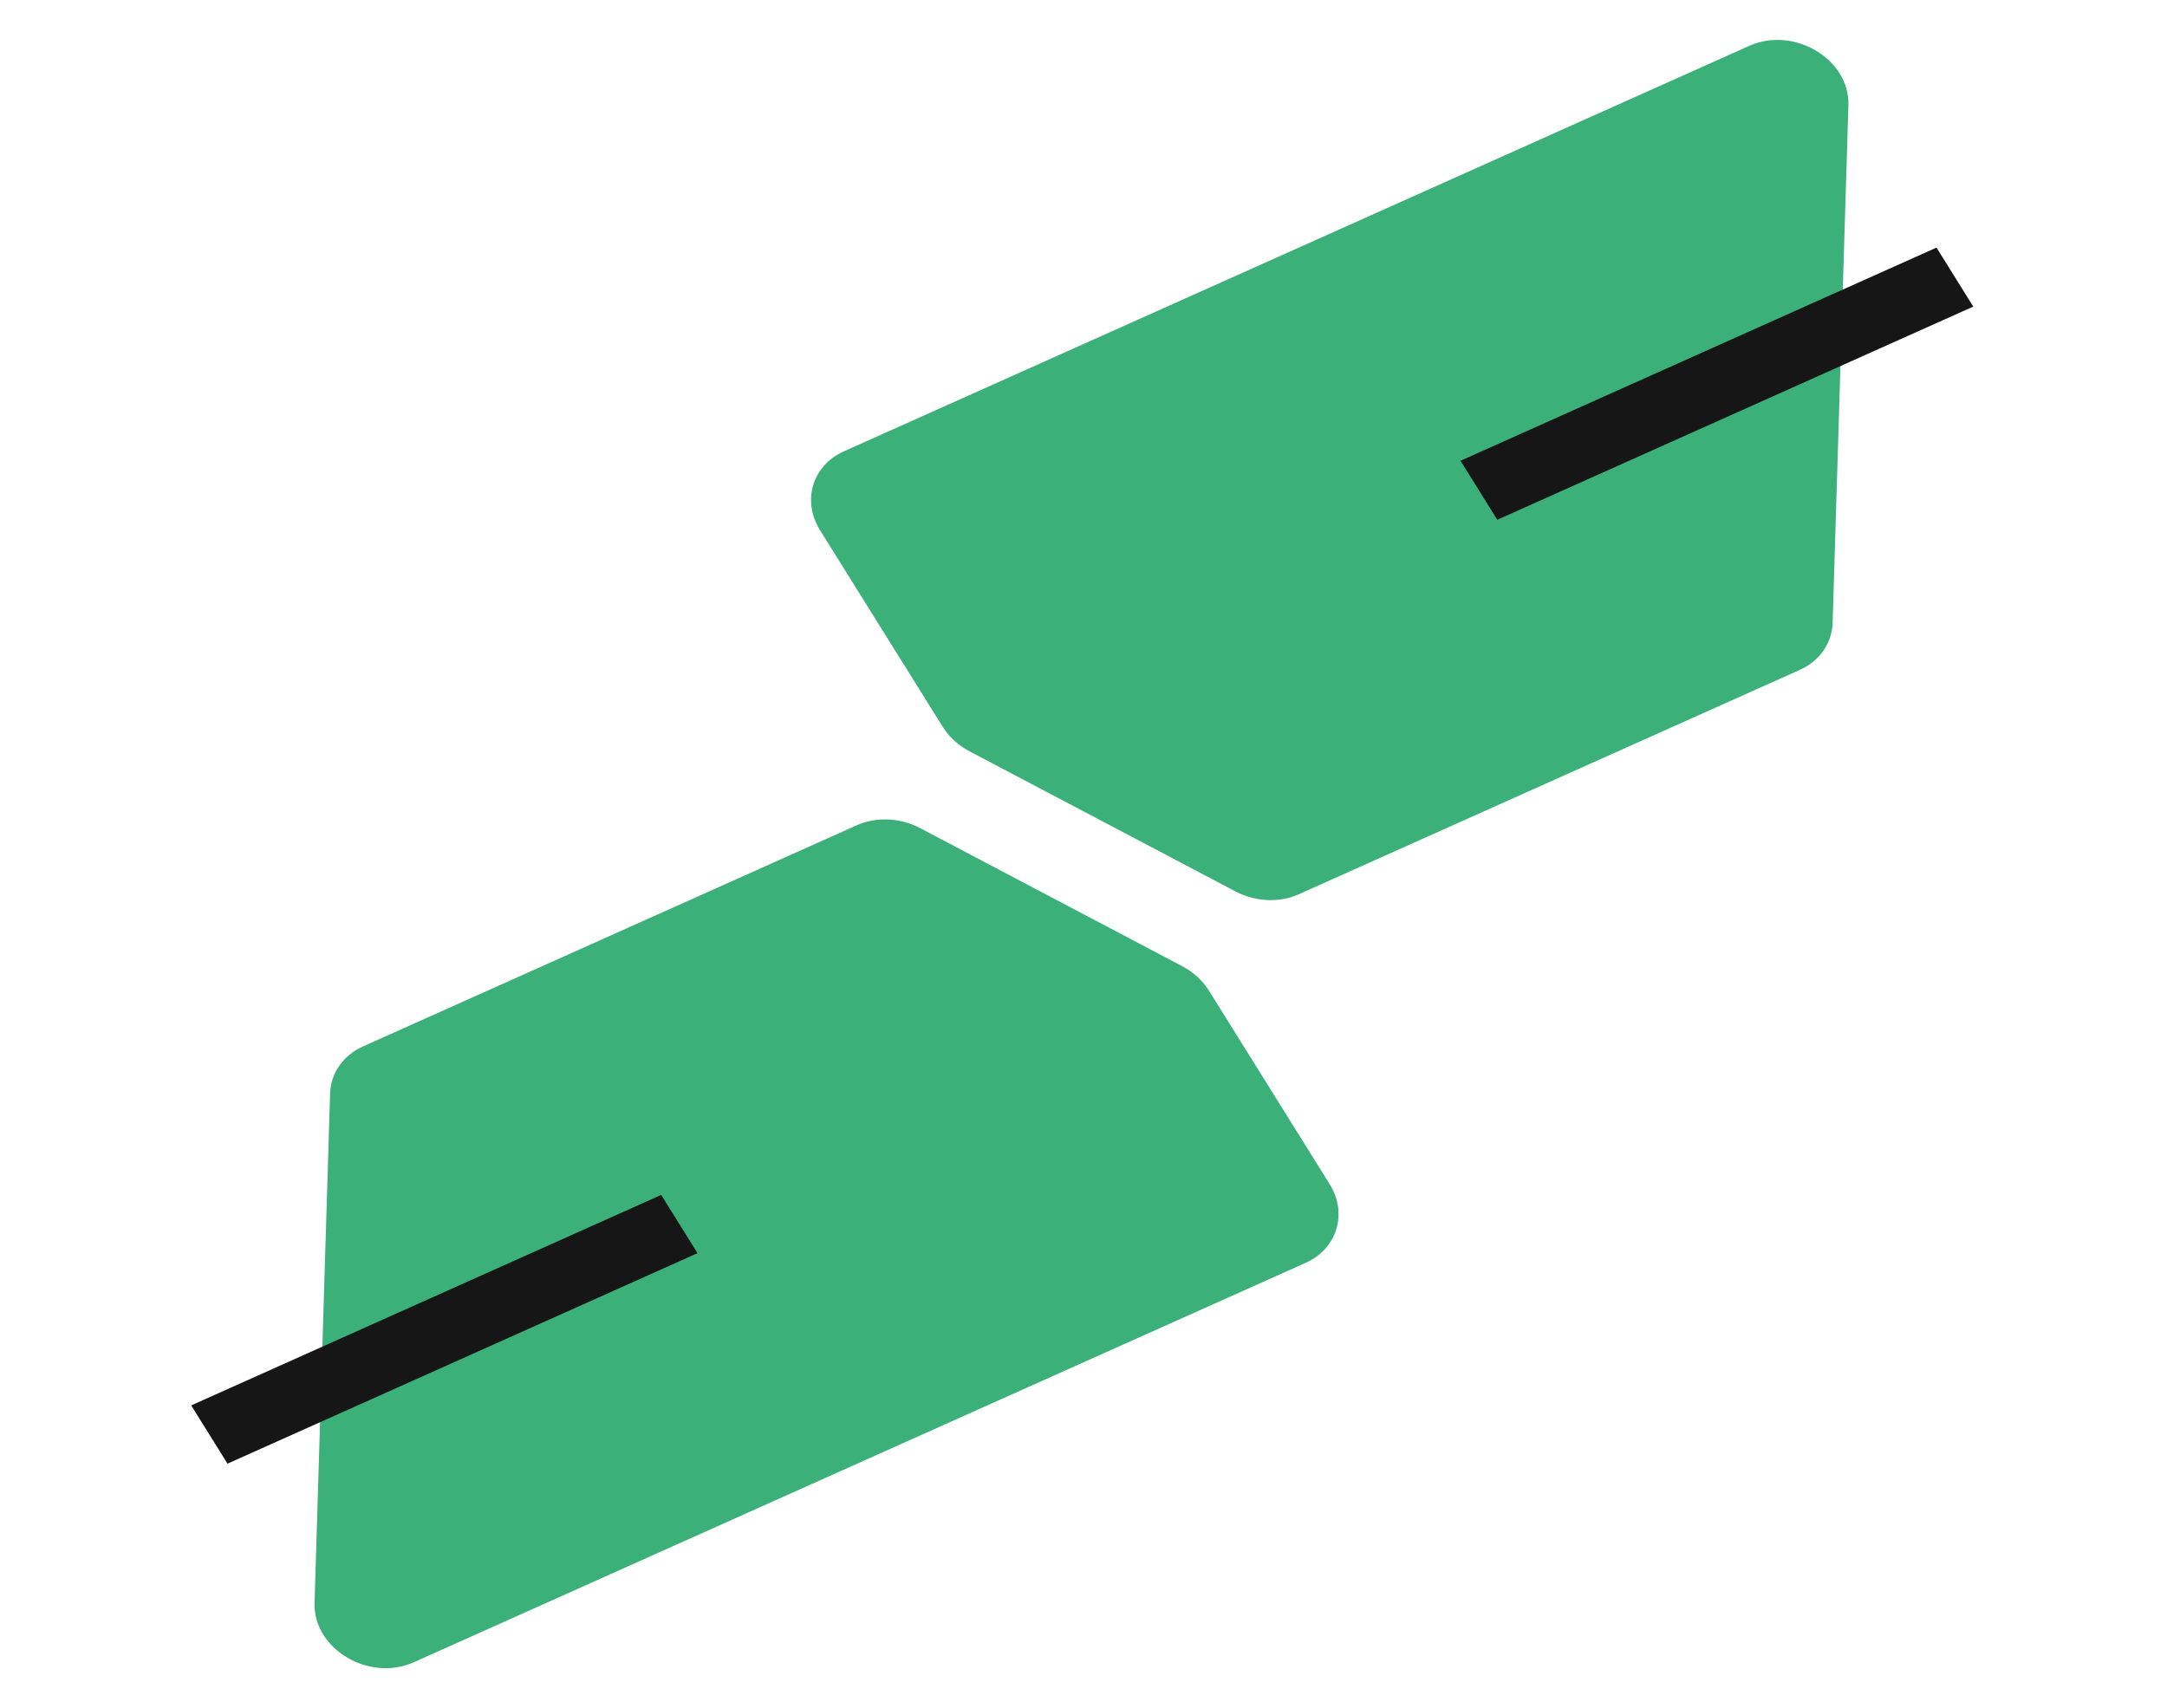 <svg width="52" height="41" viewBox="0 0 52 41" fill="none" xmlns="http://www.w3.org/2000/svg">
<path d="M41.974 1.101C43.048 0.62 44.389 1.421 44.355 2.523L43.976 14.951C43.961 15.44 43.663 15.867 43.186 16.08L31.166 21.465C30.699 21.675 30.125 21.648 29.644 21.395L23.266 18.034C22.996 17.892 22.772 17.687 22.62 17.443L19.676 12.723C19.237 12.018 19.495 11.171 20.253 10.832L41.974 1.101Z" fill="#3BB078"/>
<rect width="1.668" height="12.51" transform="matrix(0.529 0.849 -0.913 0.409 46.469 5.943)" fill="#161616"/>
<path d="M9.929 39.899C8.855 40.38 7.515 39.579 7.548 38.477L7.921 26.247C7.936 25.758 8.235 25.331 8.711 25.117L20.561 19.808C21.029 19.599 21.602 19.625 22.083 19.879L28.367 23.19C28.636 23.332 28.86 23.537 29.012 23.781L31.906 28.421C32.346 29.126 32.087 29.972 31.33 30.312L9.929 39.899Z" fill="#3BB078"/>
<rect width="1.647" height="12.353" transform="matrix(-0.529 -0.849 0.913 -0.409 5.459 35.132)" fill="#161616"/>
</svg>

